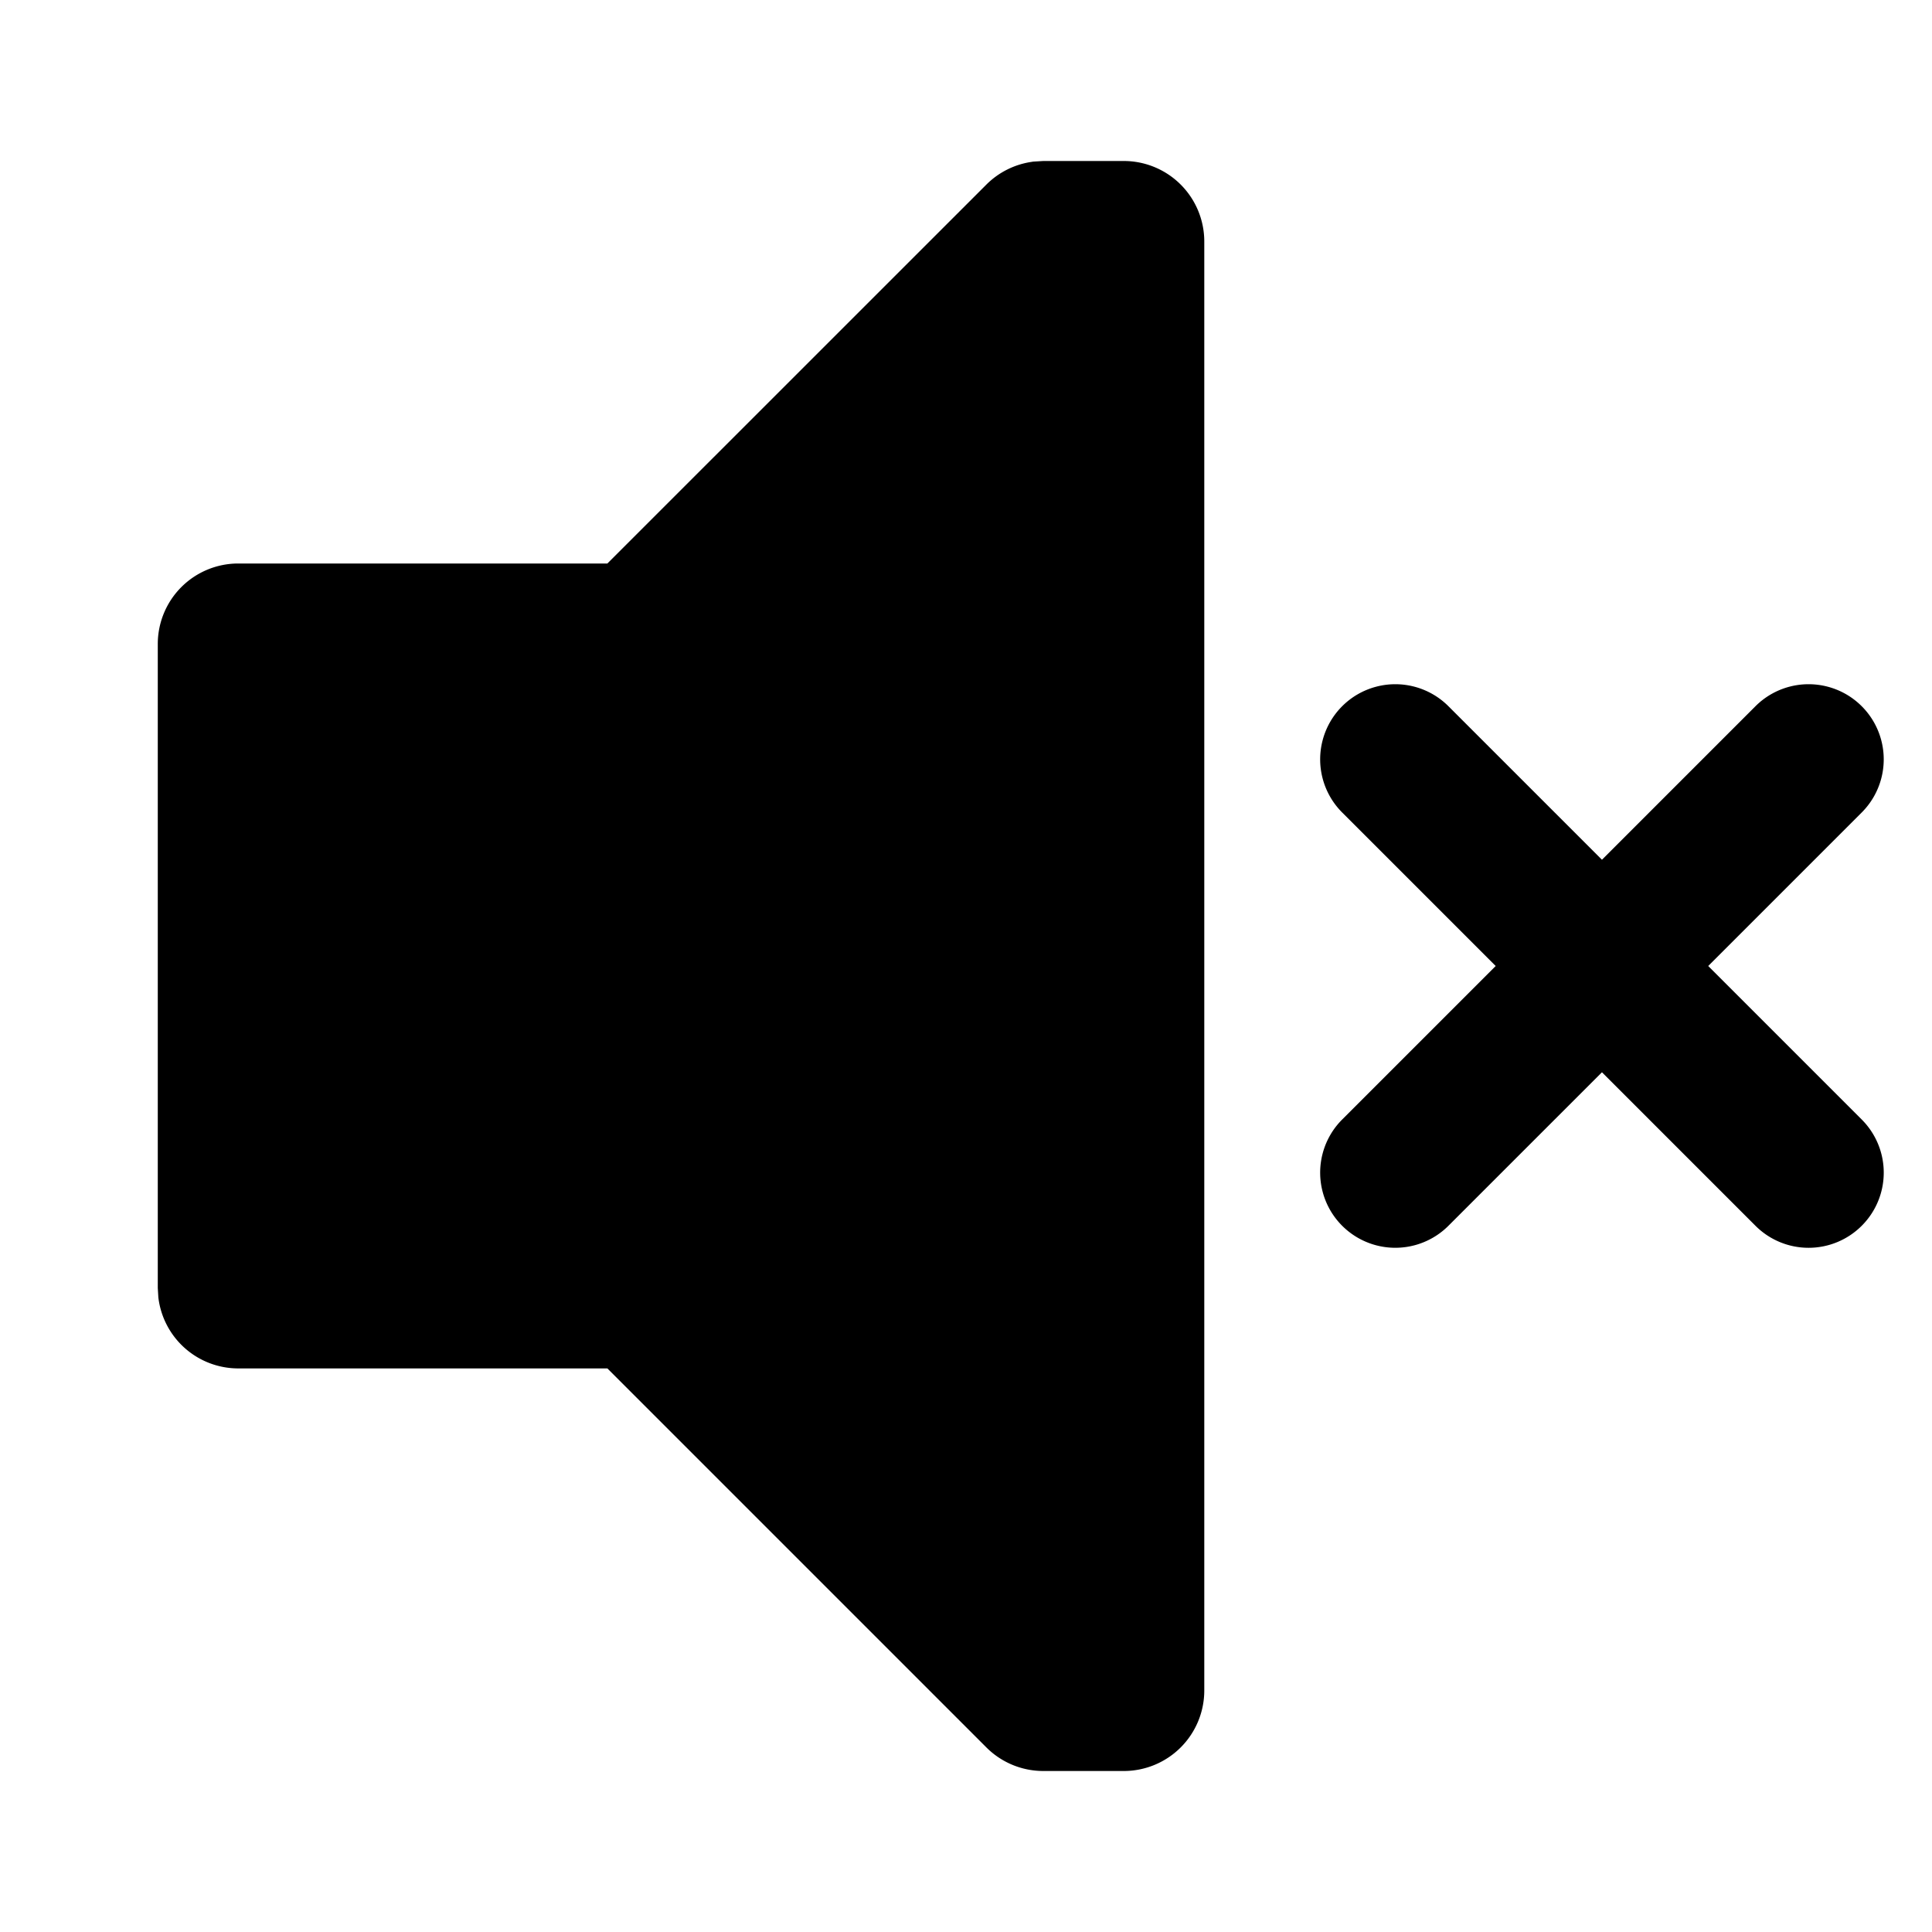 <svg xmlns="http://www.w3.org/2000/svg" width="24" height="24" fill="none" viewBox="0 0 24 24"><path fill="#313234" d="M12.829 2.008 12.96 2h1a1 1 0 0 1 1 1v18a1 1 0 0 1-1 1h-1a1 1 0 0 1-.707-.293l-4.708-4.708H2.96a1 1 0 0 1-.993-.883L1.96 16V8a1 1 0 0 1 1-1h4.585l4.708-4.707a1 1 0 0 1 .576-.284M23.127 15.227a.933.933 0 0 1-1.32 0L19.9 13.32l-1.907 1.907a.933.933 0 1 1-1.32-1.32L18.58 12l-1.907-1.907a.933.933 0 1 1 1.32-1.32L19.9 10.68l1.907-1.907a.933.933 0 1 1 1.32 1.32L21.22 12l1.907 1.907a.933.933 0 0 1 0 1.32" style="fill:#313234;fill:color(display-p3 .192 .196 .204);fill-opacity:1"/></svg>